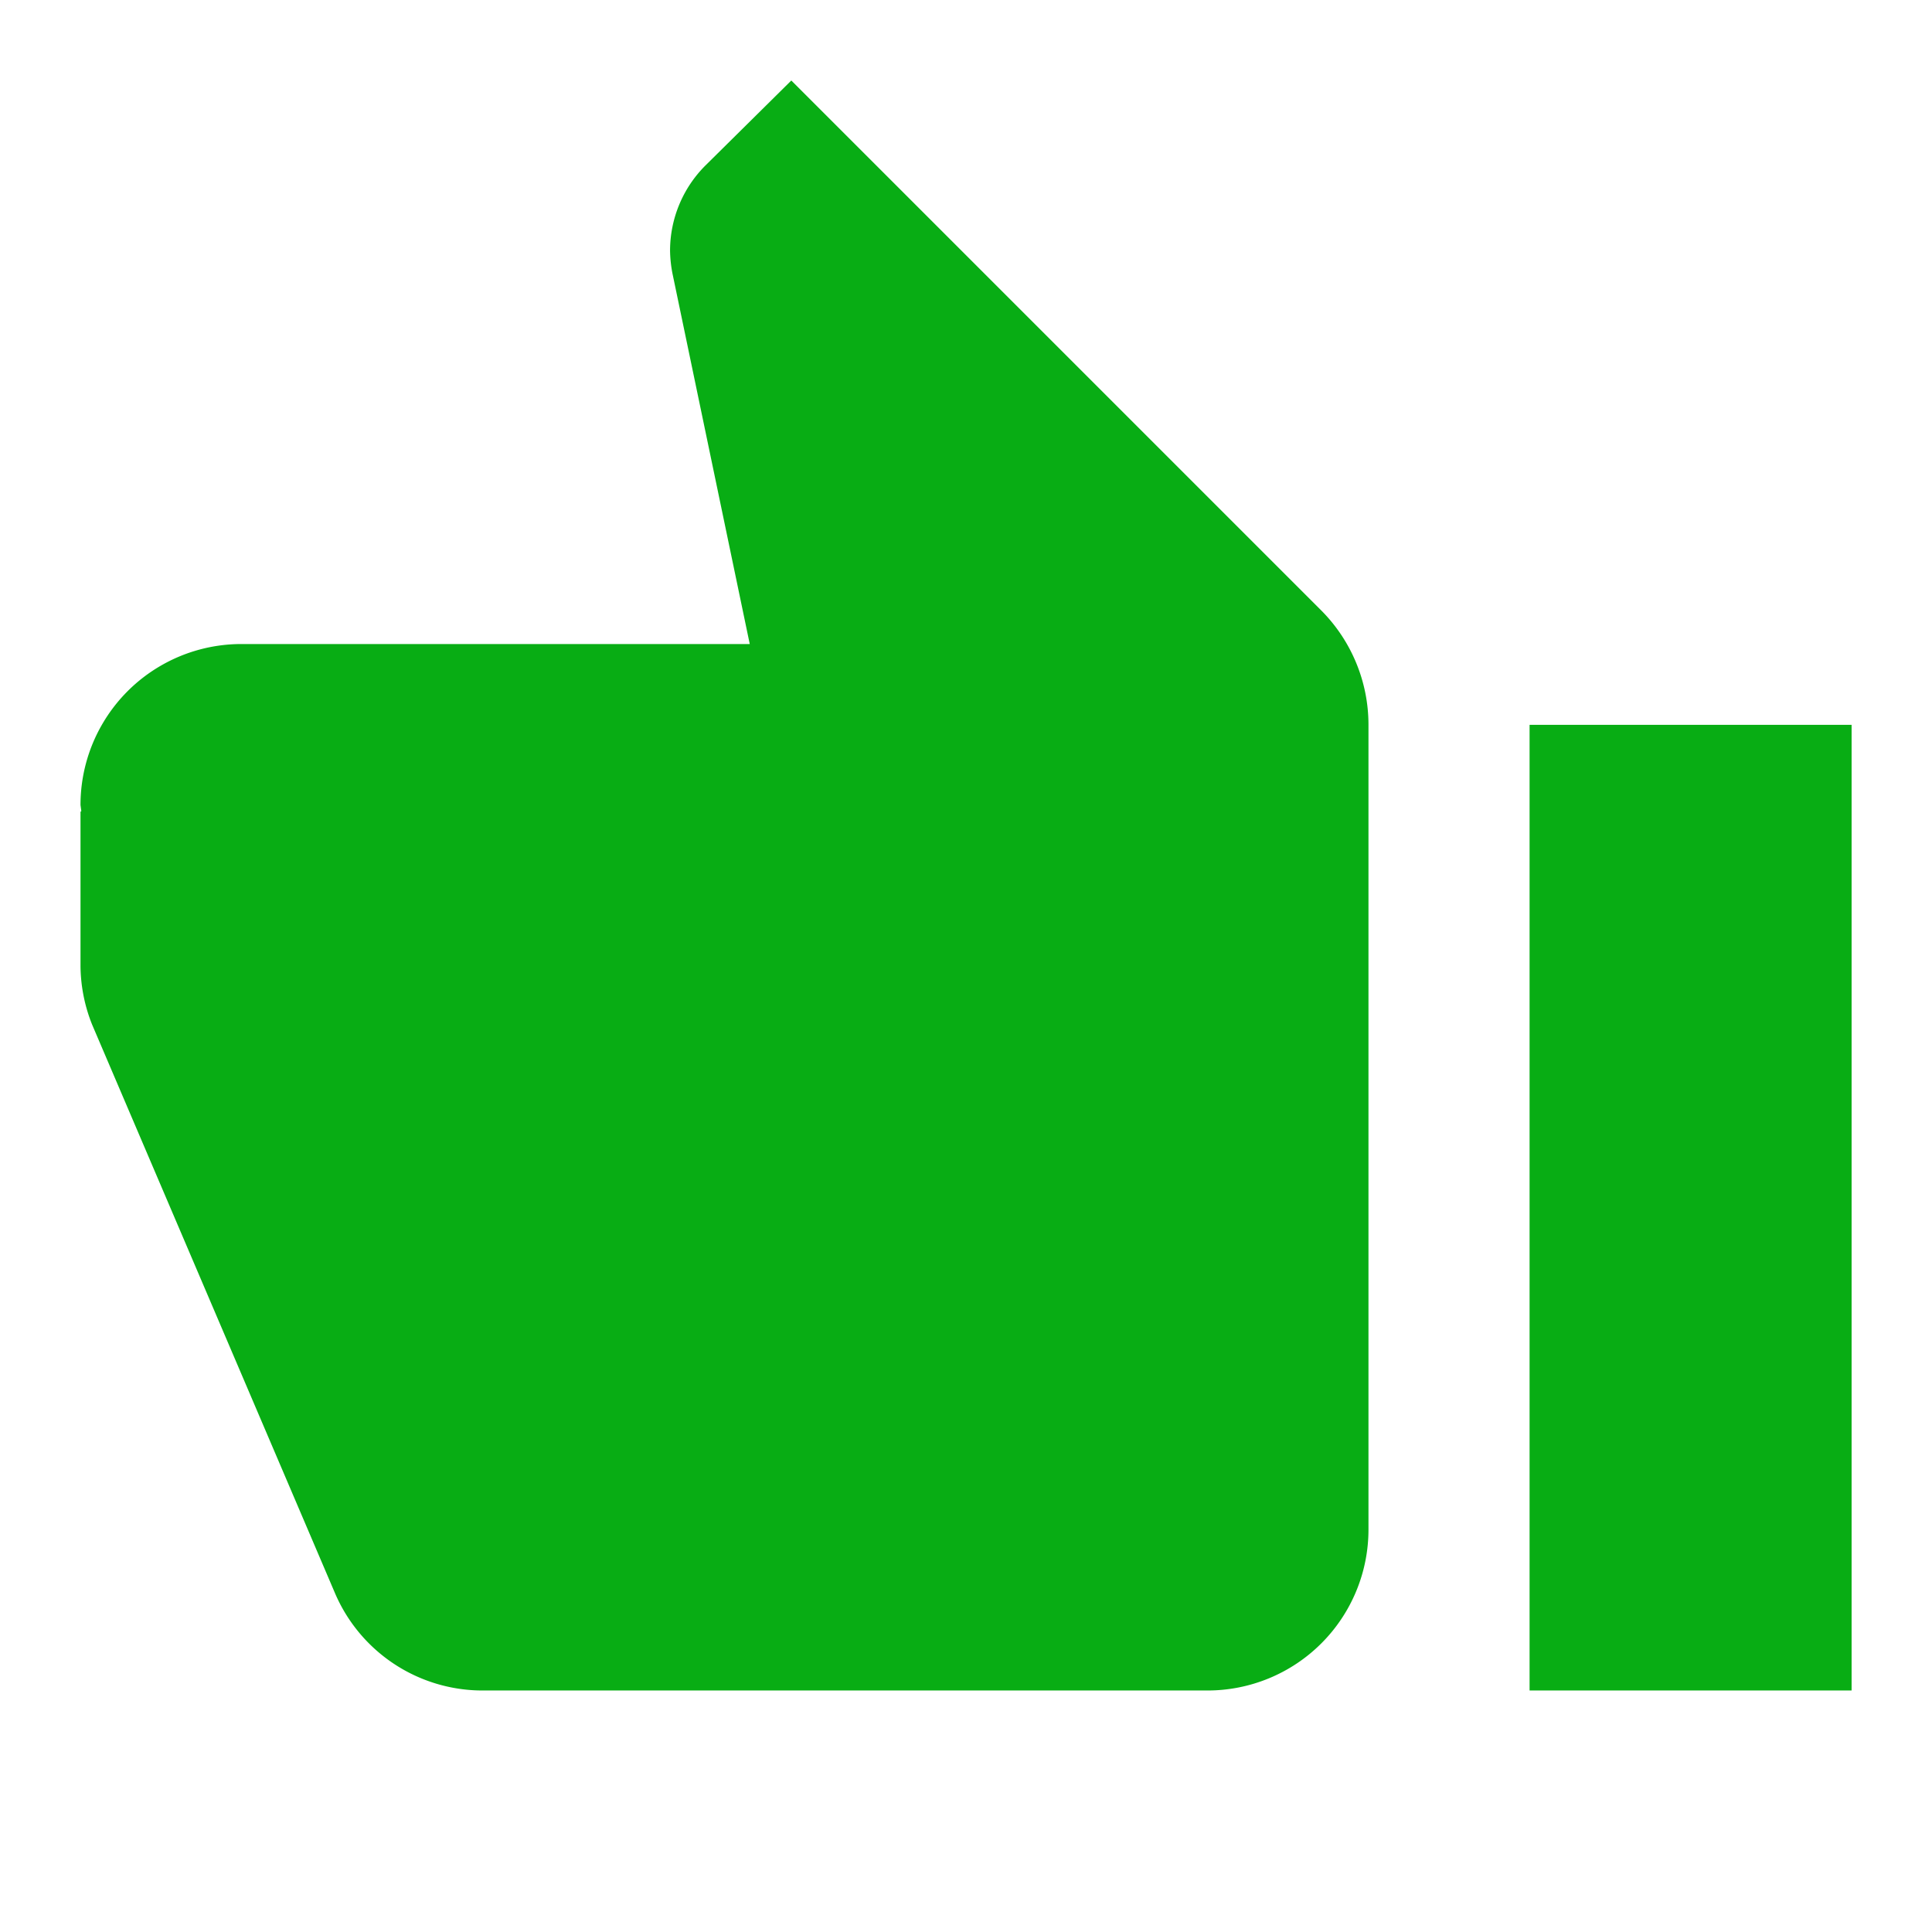 <svg xmlns="http://www.w3.org/2000/svg" width="19.007" height="19.007" viewBox="0 0 19.007 19.007">
  <g id="_8a715c193524ac798fa07a15c1132cda" data-name="8a715c193524ac798fa07a15c1132cda" transform="translate(0 0)">
    <path id="Path_18303" data-name="Path 18303" d="M0,19.007H19.007V0H0Z" transform="translate(0 0)" fill="none"/>
    <path id="Path_18304" data-name="Path 18304" d="M13.088,21.839H5.96A1.579,1.579,0,0,1,4.5,20.873L2.115,15.29A1.584,1.584,0,0,1,2,14.712V13.195l.008-.008L2,13.128a1.583,1.583,0,0,1,1.584-1.584h5L7.829,7.924A1.266,1.266,0,0,1,7.8,7.675a1.185,1.185,0,0,1,.348-.839L8.993,6l5.215,5.215a1.594,1.594,0,0,1,.463,1.121v7.92A1.583,1.583,0,0,1,13.088,21.839Zm3.168,0v-9.5h3.168v9.5Z" transform="translate(-1.208 -5.208)" fill="#08ad14"/>
  </g>
</svg>
